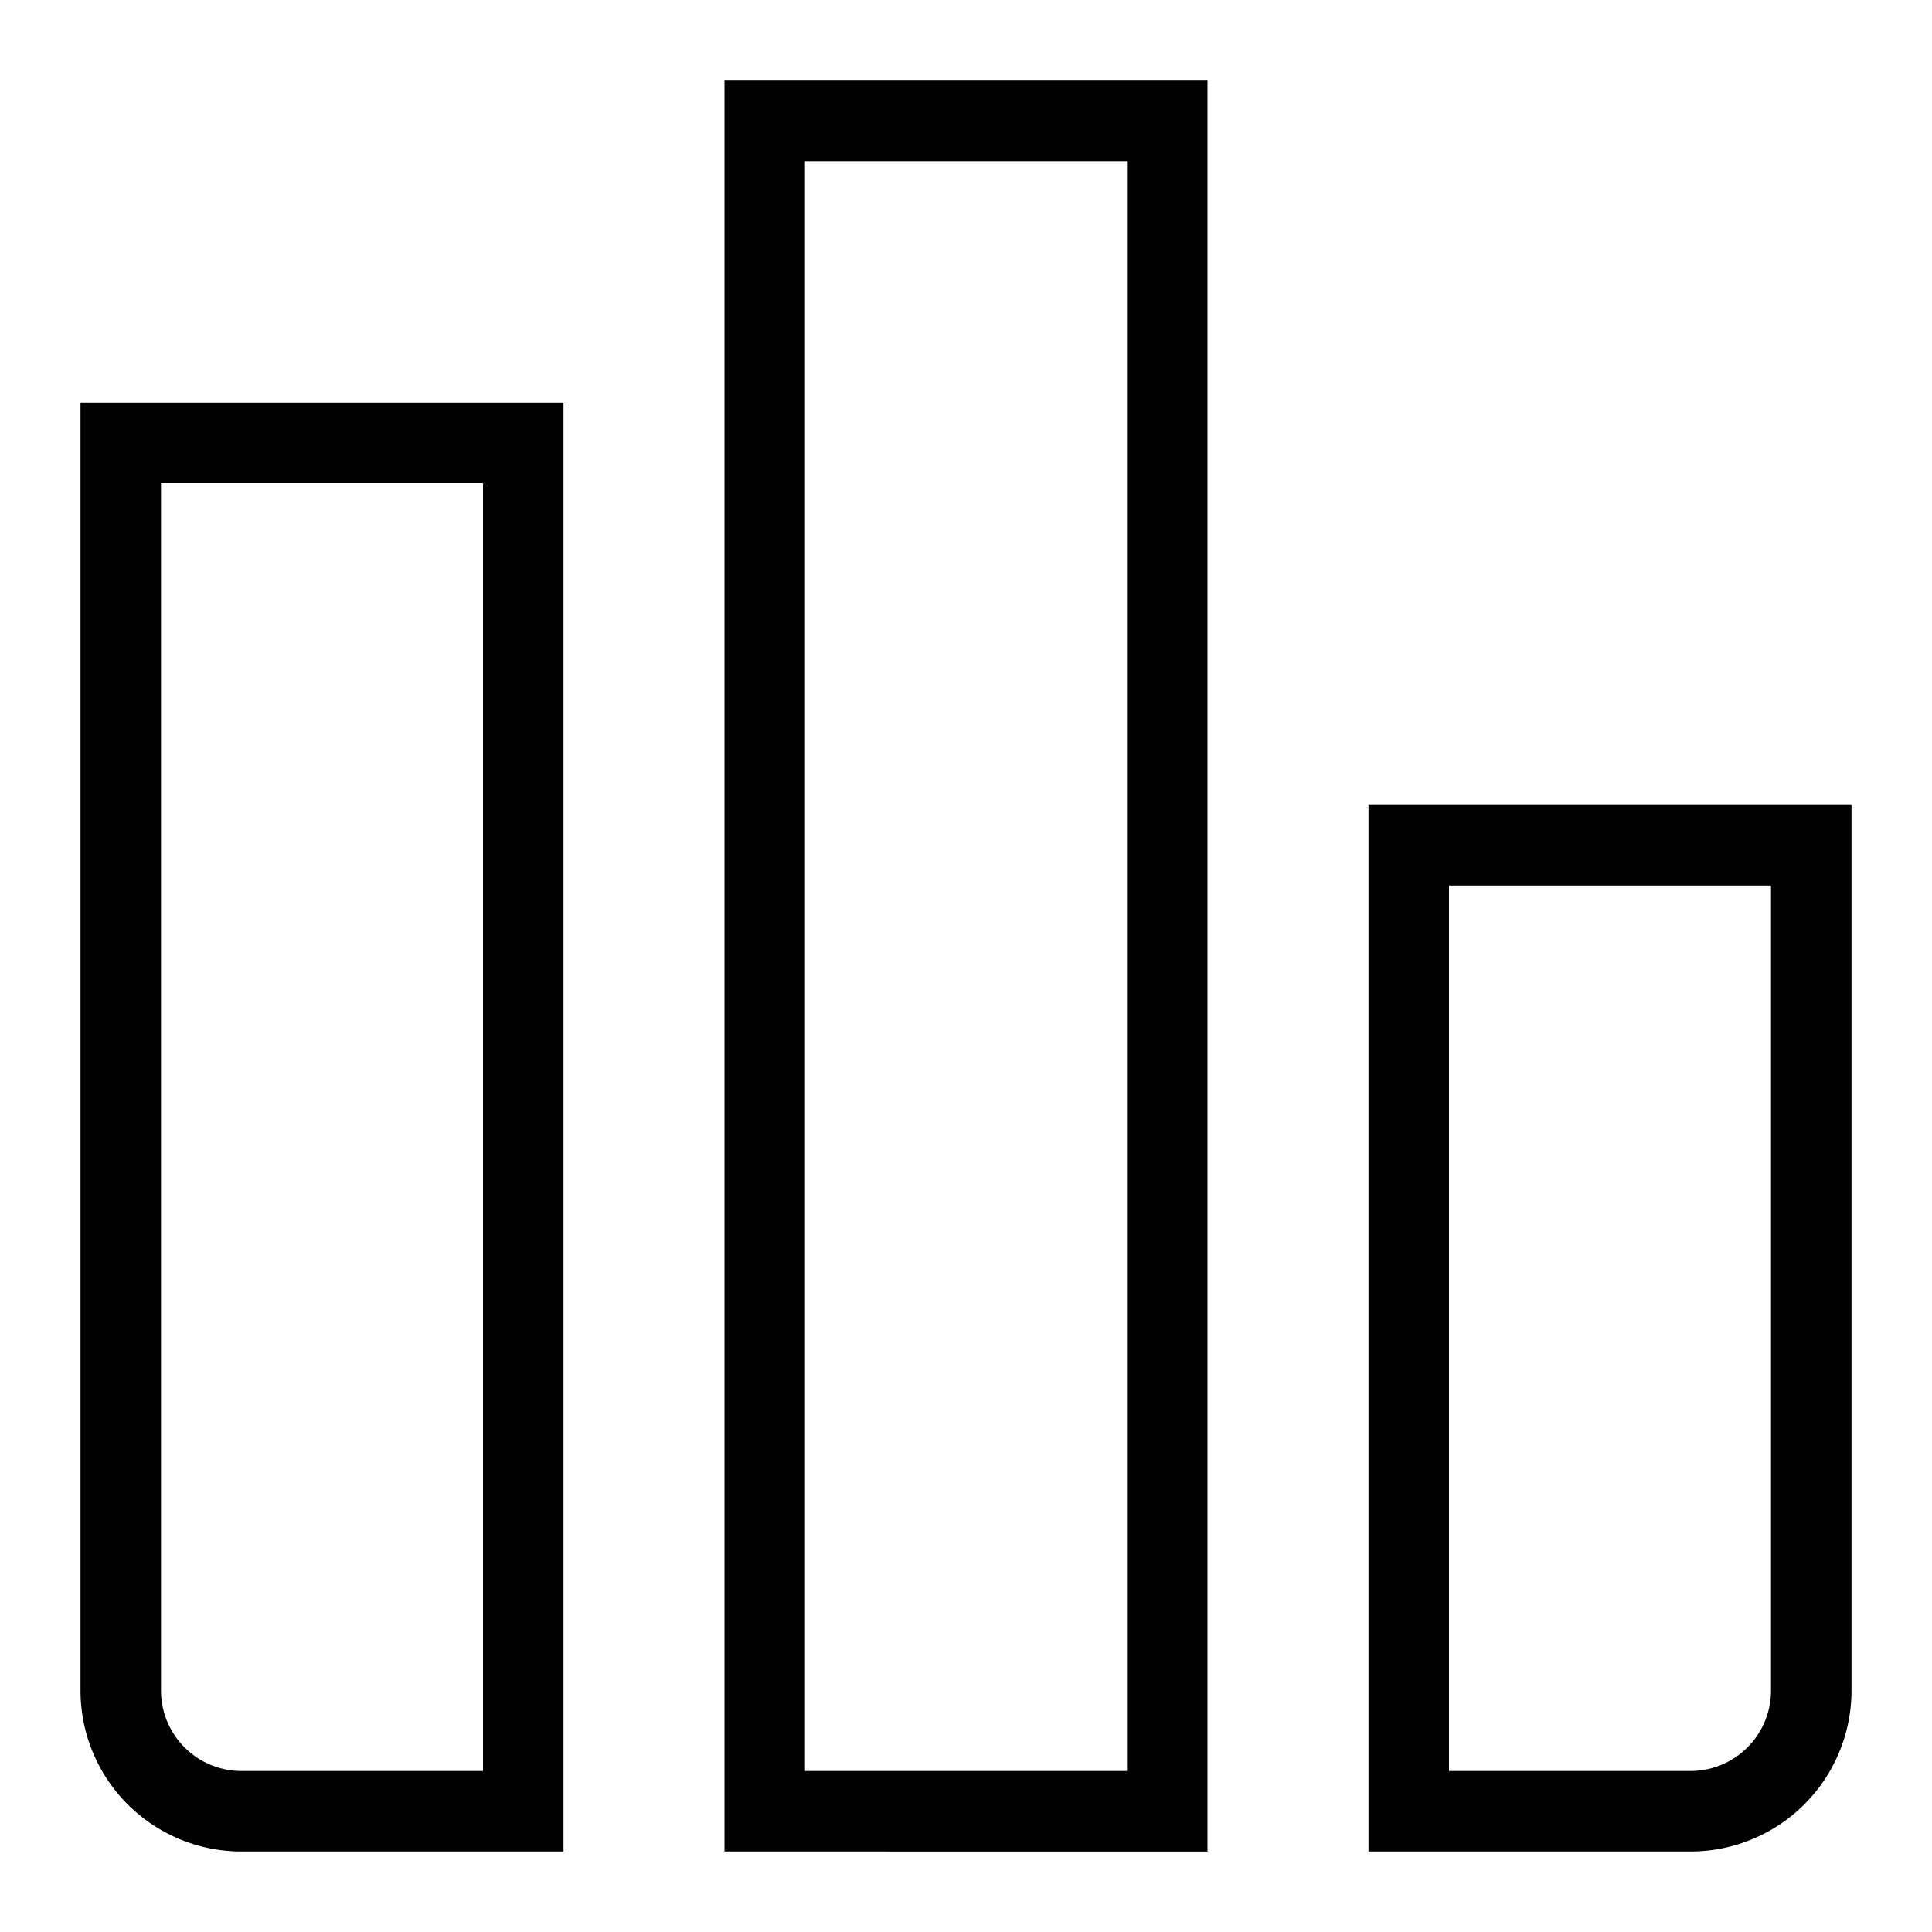 <svg viewBox="0 0 24 24" fill-rule="evenodd"><path d="M6 6v16H3a1 1 0 0 1-1-1V6h4zm1-1H1v16a2 2 0 0 0 2 2h4V5zm2 18V1h6v22H9zm1-1h4V2h-4v20zm12-11v10a1 1 0 0 1-1 1h-3V11h4zm1-1h-6v13h4a2 2 0 0 0 2-2V10z"></path></svg>